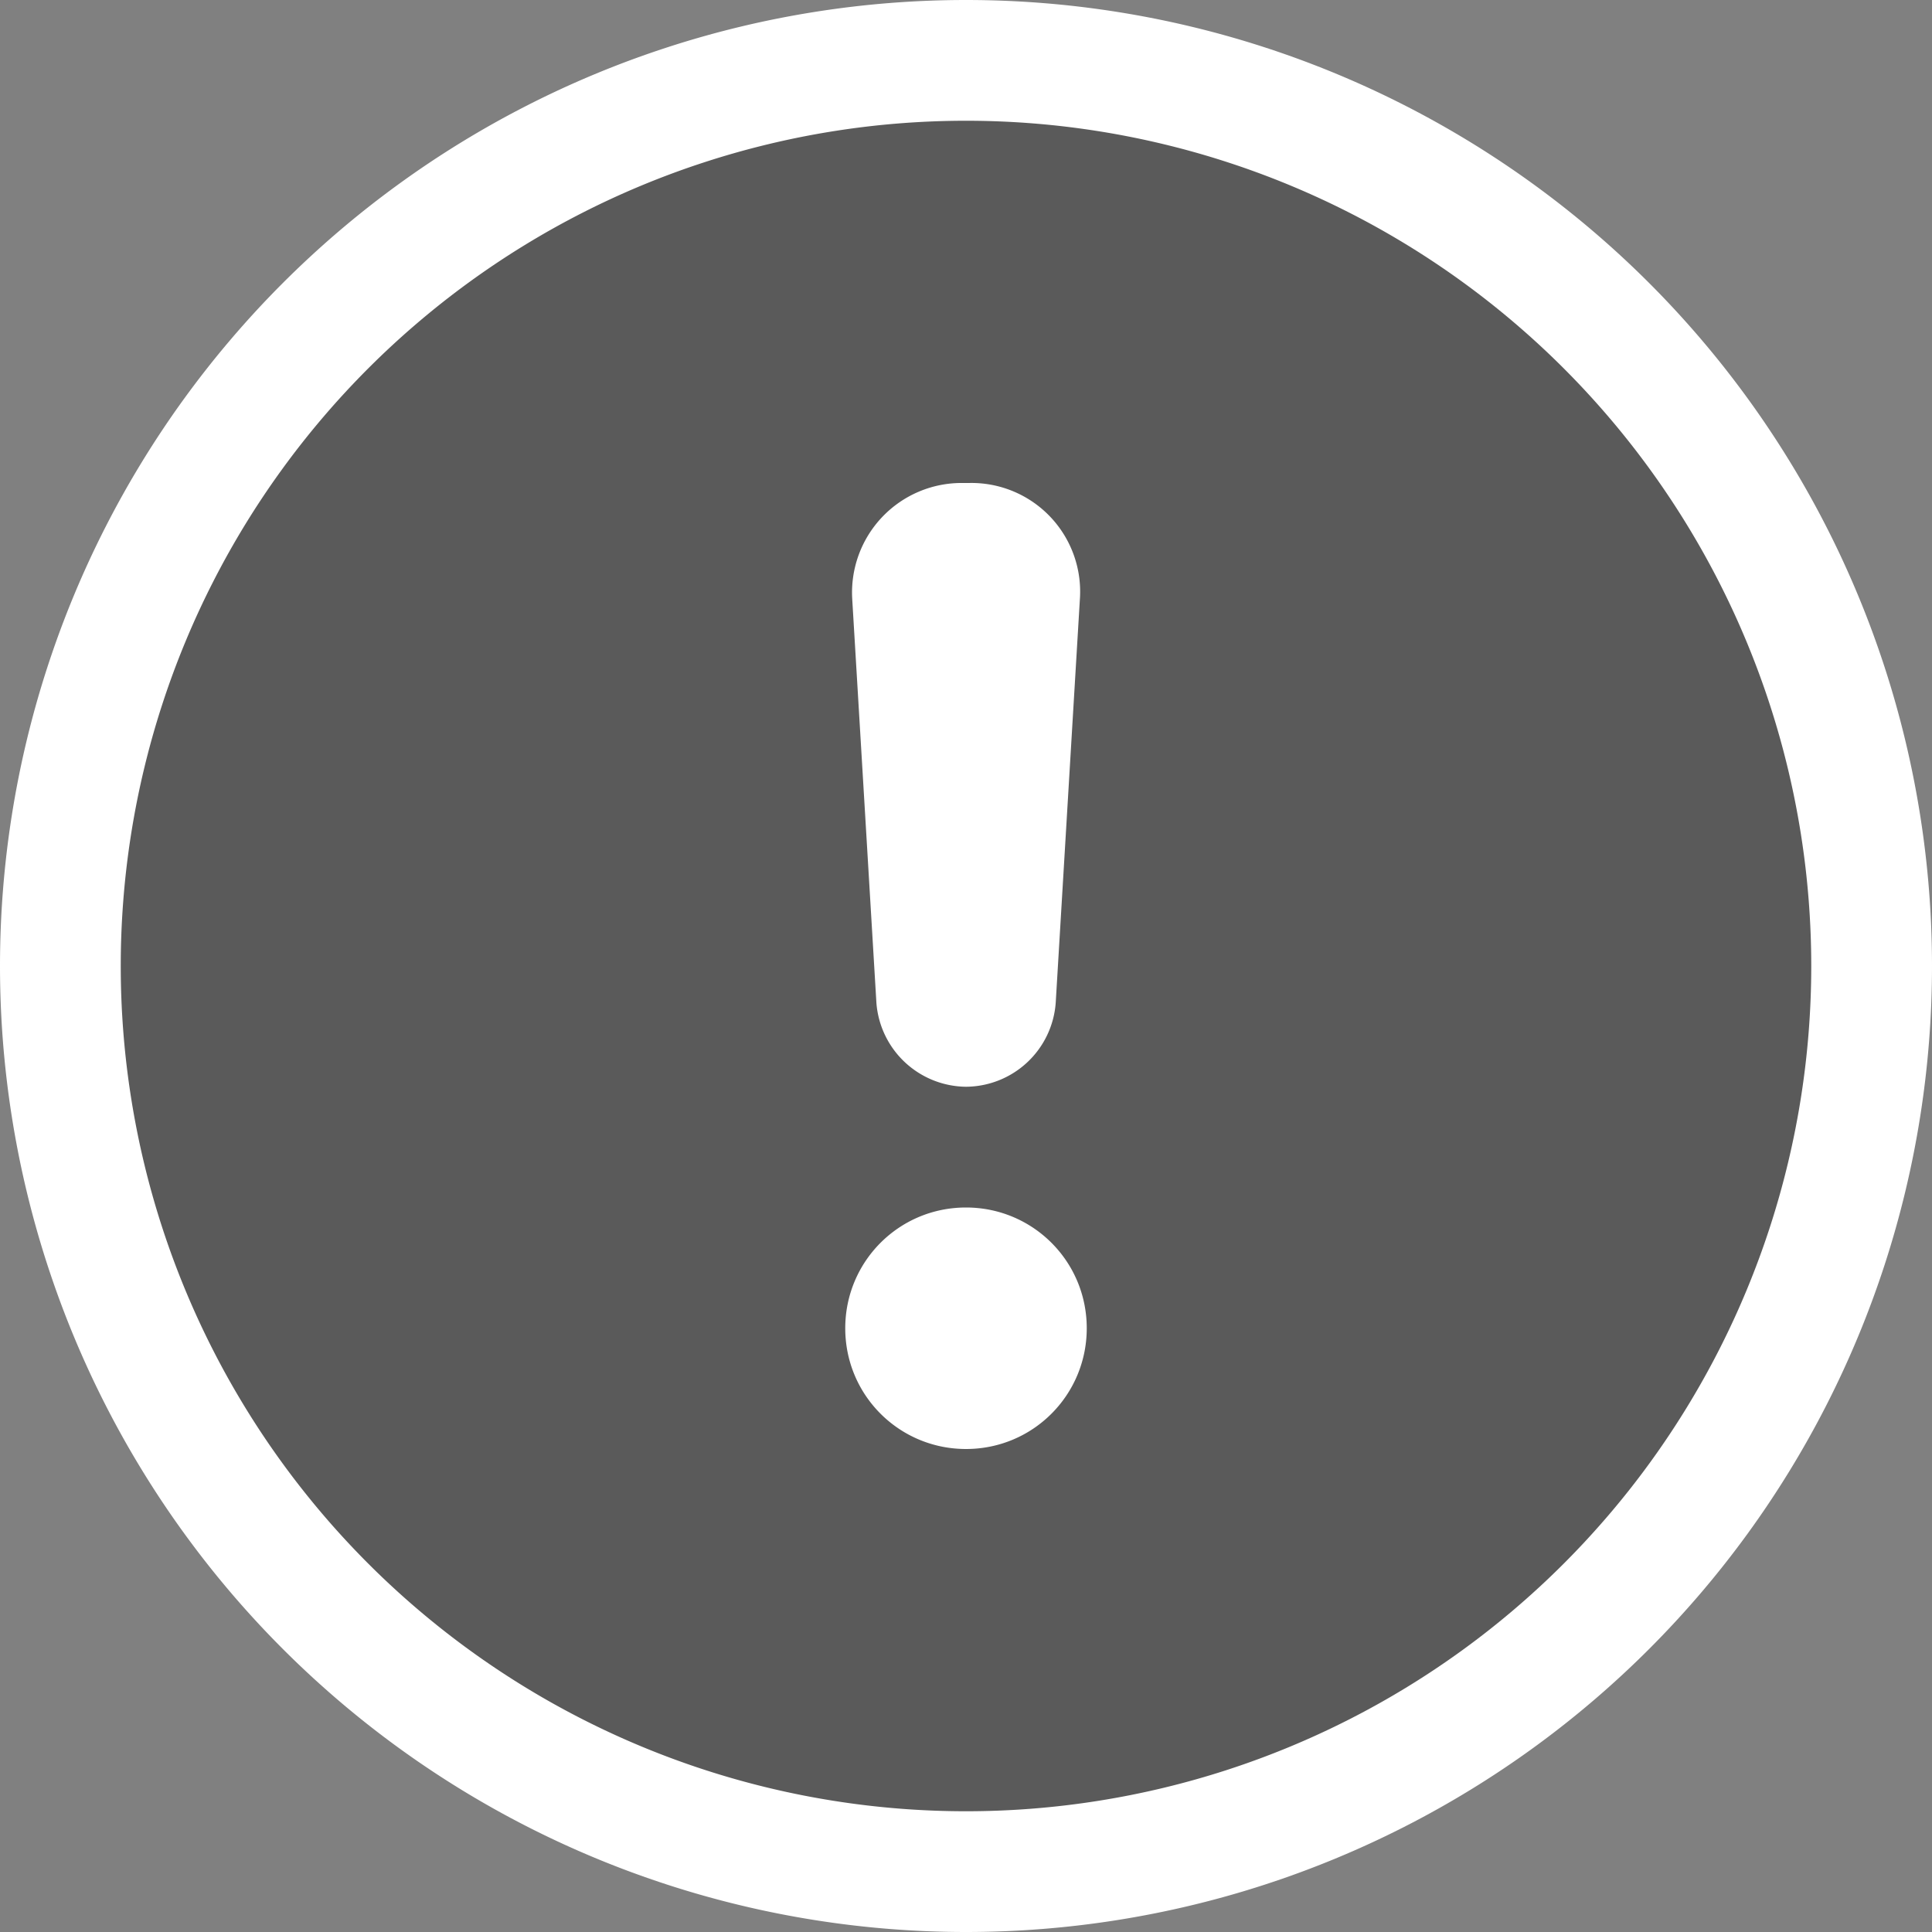 <svg width="16" height="16" xmlns="http://www.w3.org/2000/svg"><rect width="100%" height="100%" fill="#808080" stroke="none"/><circle fill="rgba(0,0,0,.3)" cx="8" cy="8" r="7.5"/><path fill-rule="evenodd" d="M8 16A8 8 0 1 0 8 0a8 8 0 0 0 0 16zm0-1A7 7 0 1 0 8 1a7 7 0 0 0 0 14zm-1-4c0-.552.444-1 1-1 .552 0 1 .444 1 1 0 .552-.444 1-1 1-.552 0-1-.444-1-1zm.058-6.036A.907.907 0 0 1 7.978 4h.045a.9.9 0 0 1 .92.964l-.2 3.34A.75.75 0 0 1 8 9a.752.752 0 0 1-.742-.695l-.2-3.34z" fill="#fff"/></svg>